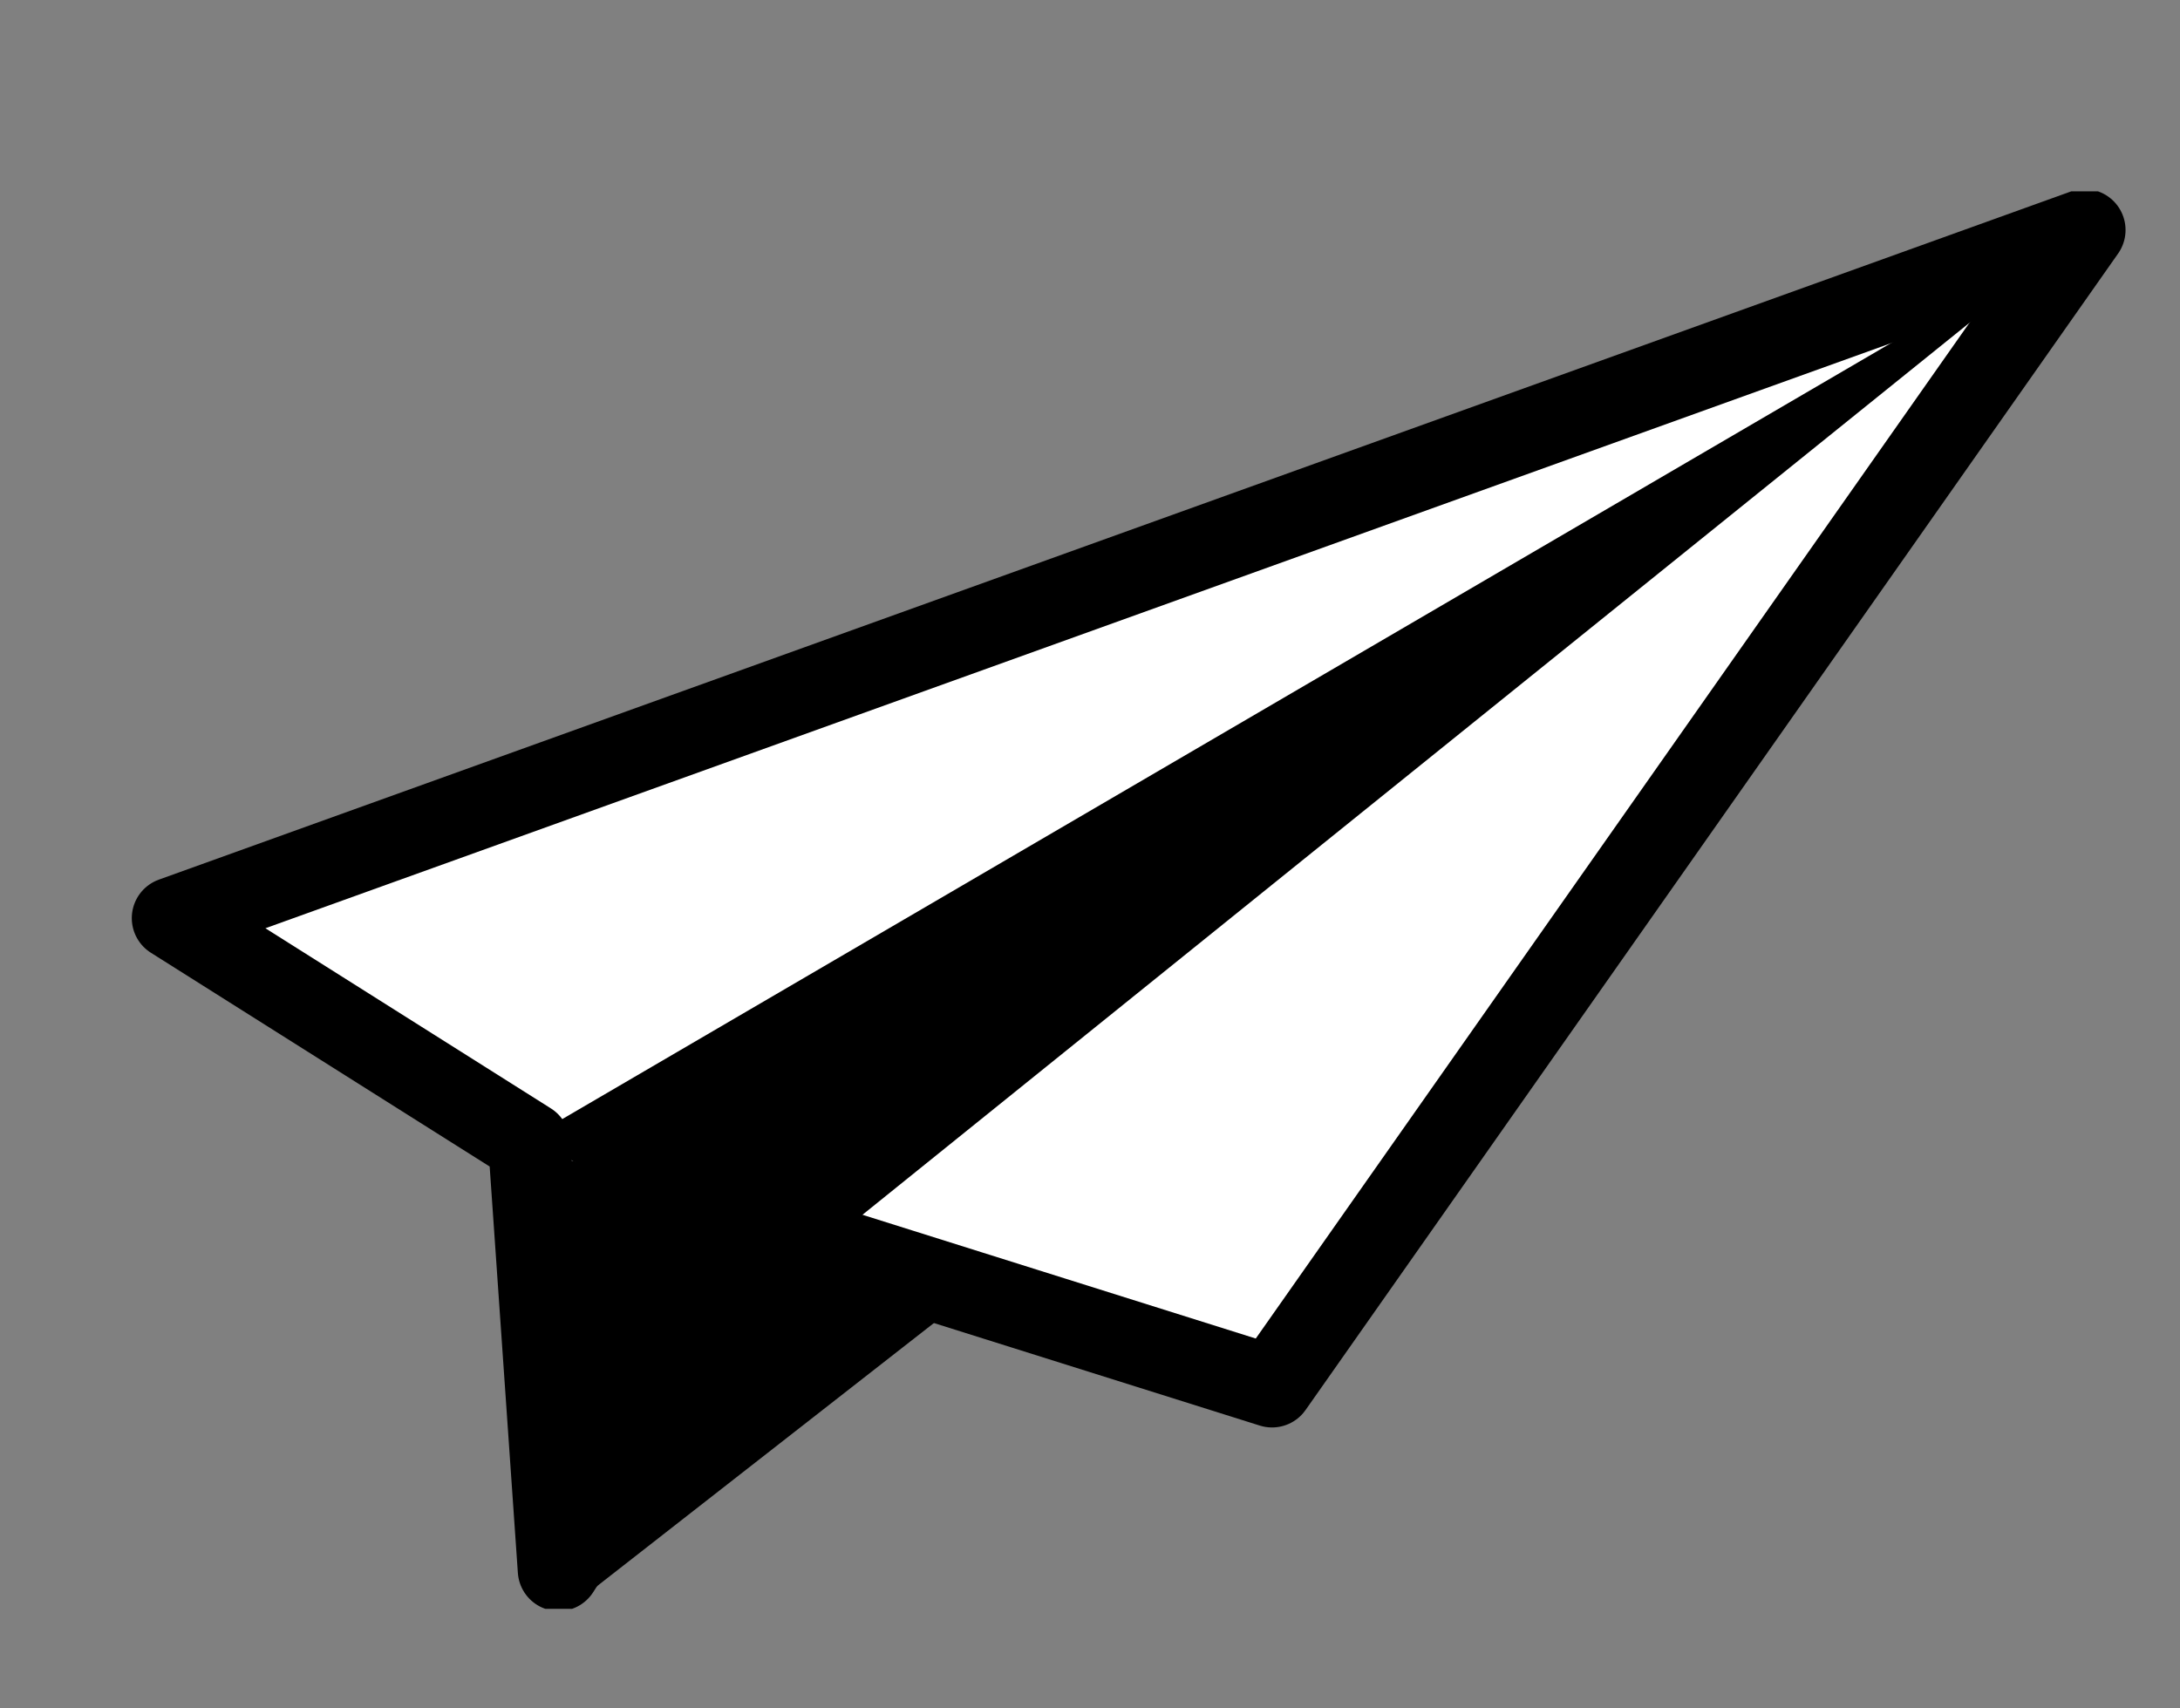 <svg id="Layer_1" data-name="Layer 1" xmlns="http://www.w3.org/2000/svg" xmlns:xlink="http://www.w3.org/1999/xlink" viewBox="0 0 33.83 26.51"><rect x="0" y="0" width="33.83" height="26.51" fill="#808080" stroke="none"/><defs><style>.cls-1,.cls-5{fill:none;}.cls-2{clip-path:url(#clip-path);}.cls-3{fill:#fff;}.cls-4{clip-path:url(#clip-path-2);}.cls-5{stroke:#000;stroke-linecap:round;stroke-linejoin:round;stroke-width:1.27px;}</style><clipPath id="clip-path"><rect class="cls-1" x="2.01" y="2.97" width="31" height="22"/></clipPath><clipPath id="clip-path-2"><rect class="cls-1" x="2.01" y="2.97" width="31" height="22"/></clipPath></defs><g id="Artwork_6" data-name="Artwork 6"><g class="cls-2"><polygon class="cls-3" points="2.68 14.26 8.21 17.74 8.67 24.37 12.06 19.09 19.74 21.52 32.35 3.57 2.68 14.26"/><g class="cls-4"><polygon class="cls-5" points="2.68 14.25 32.35 3.57 19.74 21.52 12.05 19.1 8.67 24.37 8.21 17.74 2.68 14.25"/></g><polygon points="9.07 24.77 15.1 20.06 12.31 19.5 9.07 24.77"/><polygon points="9.08 23.04 11.64 18.75 8.82 18 9.08 23.04"/><polygon points="8.21 17.67 12.26 19.76 32.35 3.57 8.21 17.67"/></g></g></svg>